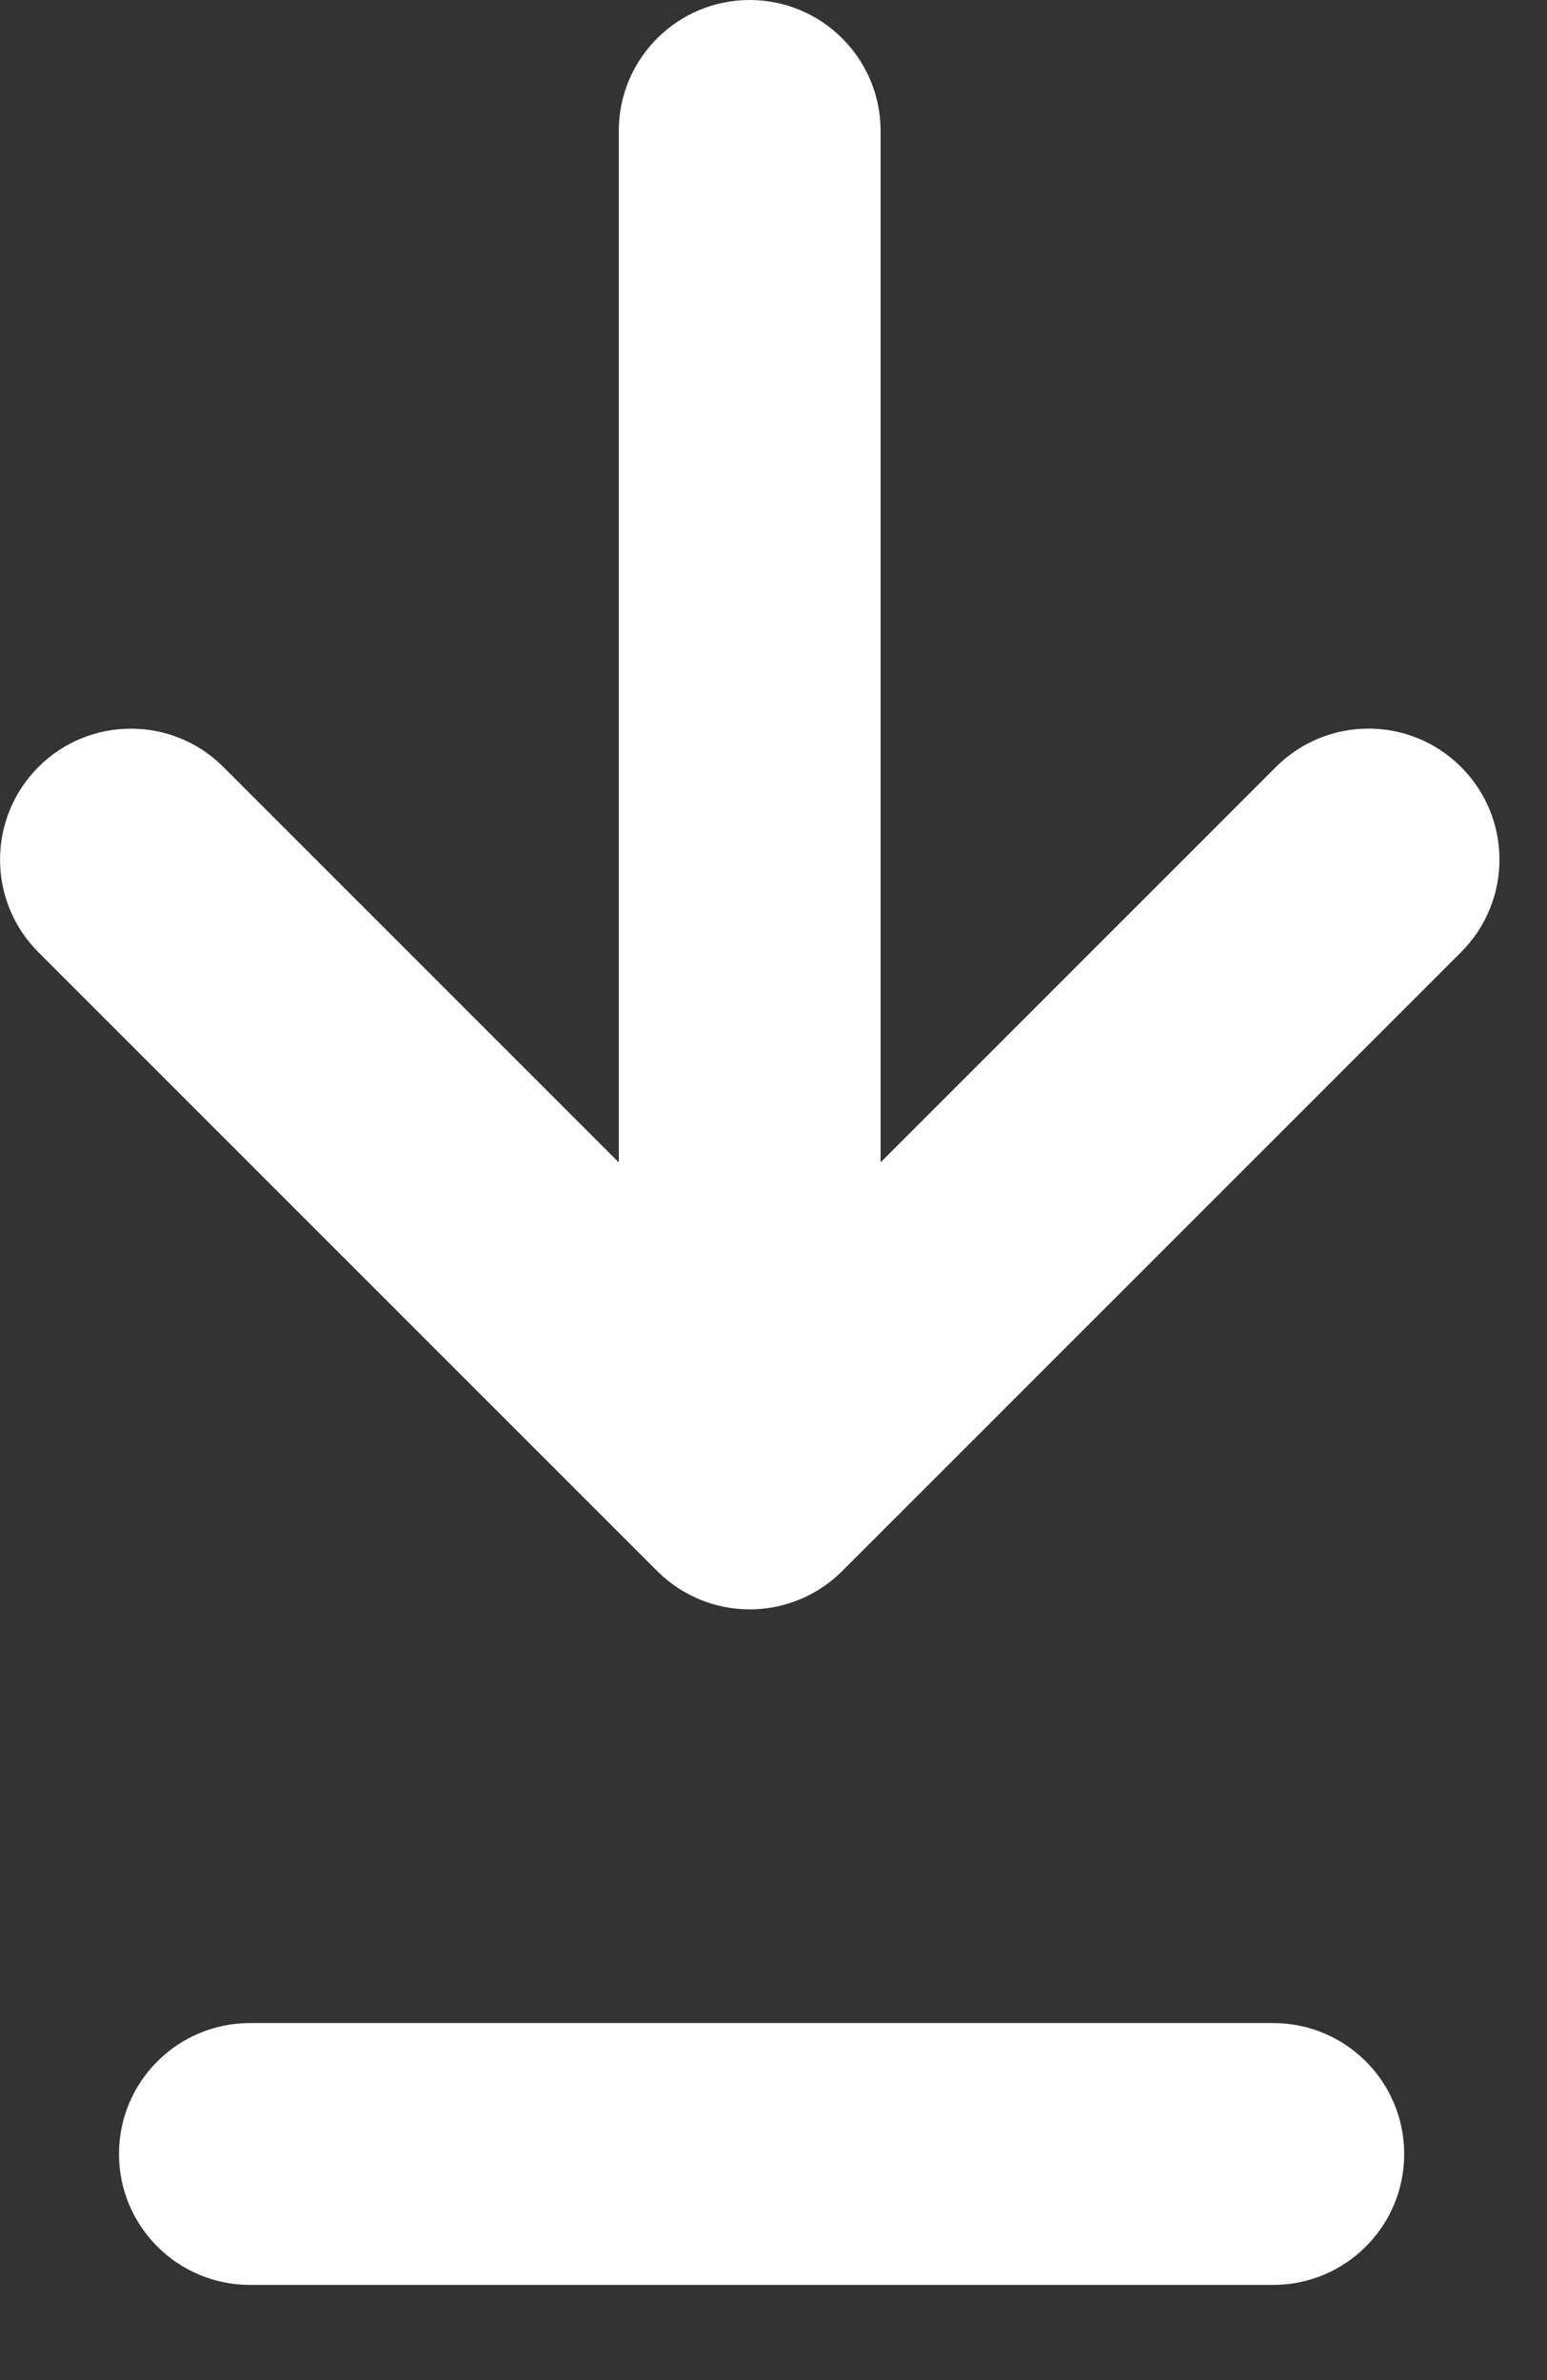 <svg width="13" height="20" viewBox="0 0 13 20" fill="none" xmlns="http://www.w3.org/2000/svg">
<rect x="0" y="0" width="13" height="20" fill="#333333" stroke="none"/>
<path d="M0.322 8.001L5.522 13.201C5.952 13.631 6.648 13.631 7.078 13.201L12.278 8.001C12.708 7.571 12.708 6.875 12.278 6.445C11.848 6.015 11.152 6.015 10.722 6.445L7.4 9.767L7.4 1.1C7.4 0.493 6.907 5.30656e-08 6.3 0C5.693 -5.30656e-08 5.2 0.492 5.2 1.1L5.2 9.768L1.877 6.445C1.663 6.23 1.381 6.123 1.1 6.123C0.819 6.123 0.537 6.23 0.323 6.445C-0.107 6.875 -0.107 7.571 0.322 8.001Z" fill="#fff"/>
<path d="M10.7 17H2.1C1.493 17 1 17.492 1 18.1C1 18.708 1.493 19.2 2.1 19.2H10.7C11.307 19.2 11.8 18.708 11.8 18.1C11.8 17.492 11.307 17 10.7 17Z" fill="#fff"/>
</svg>
